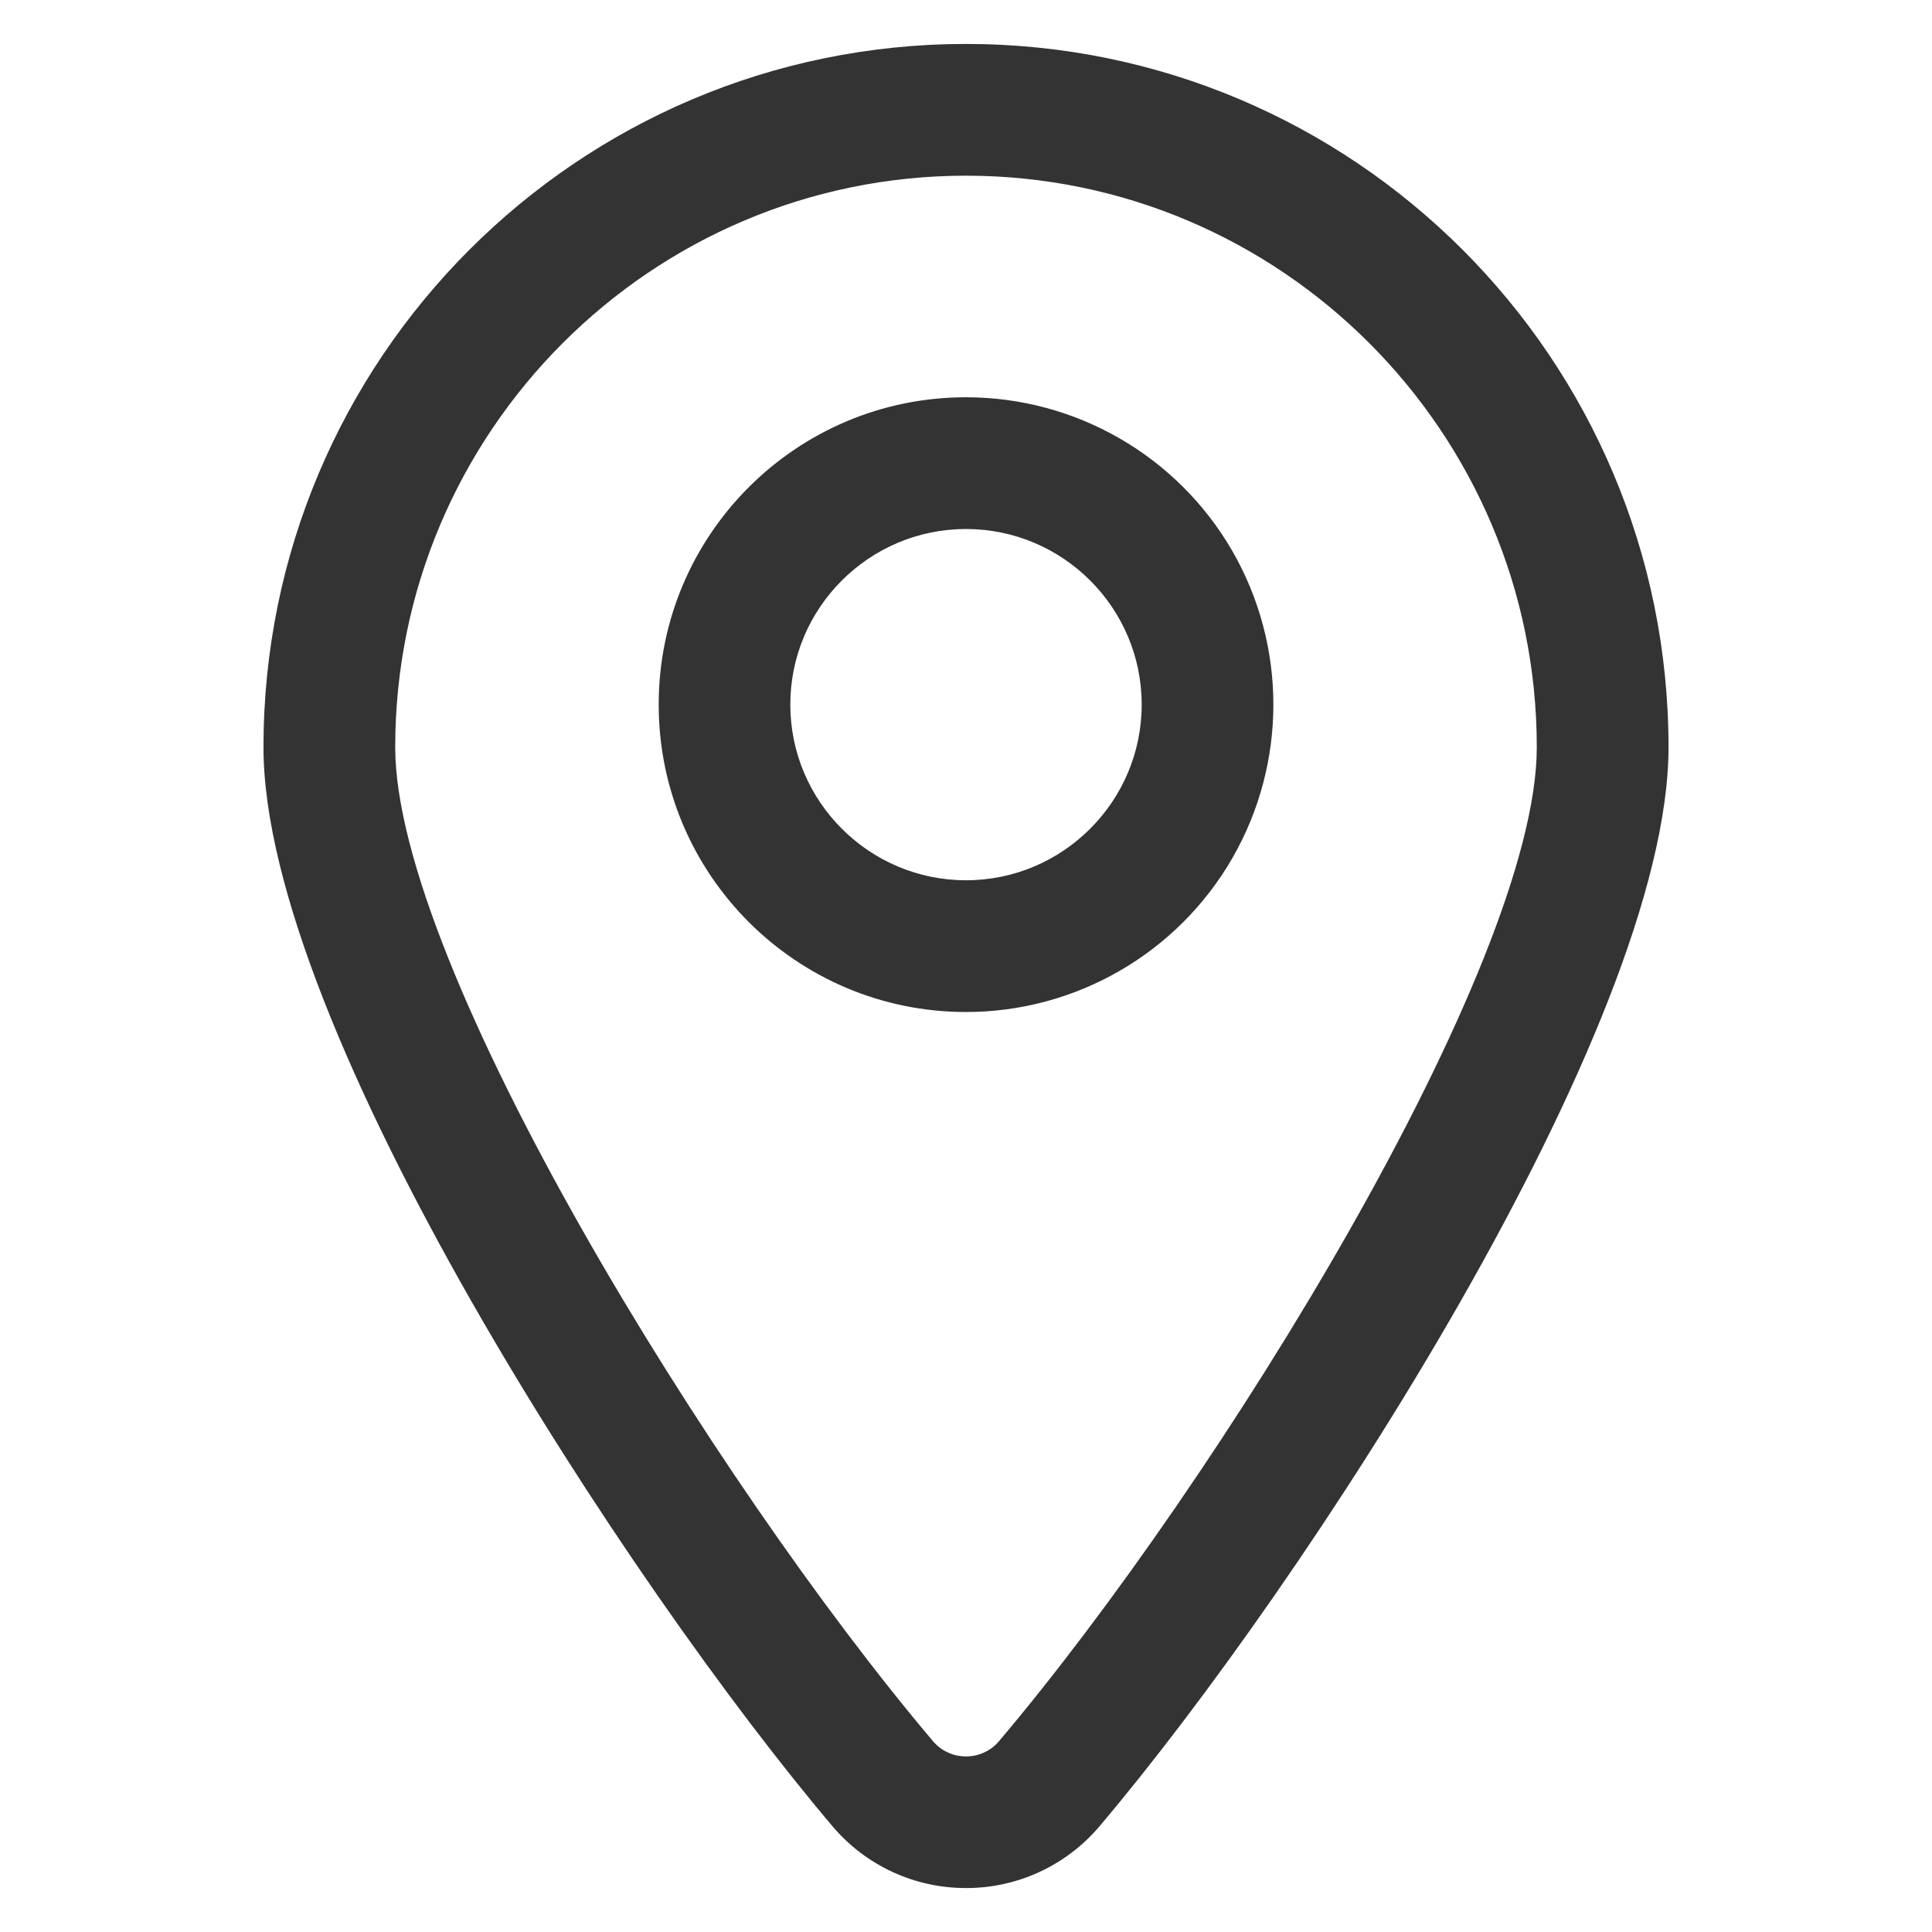 <?xml version="1.0" encoding="UTF-8"?>
<svg width="16px" height="16px" viewBox="0 0 16 16" version="1.1" xmlns="http://www.w3.org/2000/svg" xmlns:xlink="http://www.w3.org/1999/xlink">
    <!-- Generator: Sketch 51.2 (57519) - http://www.bohemiancoding.com/sketch -->
    <title>ico_地址</title>
    <desc>Created with Sketch.</desc>
    <defs></defs>
    <g id="设计稿" stroke="none" stroke-width="1" fill="none" fill-rule="evenodd">
        <g id="ImClass官网--功能概述" transform="translate(-1140, -1330)" fill-rule="nonzero">
            <g id="申请试用" transform="translate(0, 900)">
                <g id="list_申请试用全部功能" transform="translate(1010, 67)">
                    <g id="所在地域" transform="translate(115, 351)">
                        <g id="ico_地址" transform="translate(15, 12)">
                            <rect id="Rectangle-path" fill="#000000" opacity="0" x="0" y="0" width="16" height="16"></rect>
                            <path d="M8,0.364 C11.213,0.364 13.818,2.971 13.818,6.188 C13.818,8.508 10.794,13.131 9.106,15.124 C8.831,15.449 8.426,15.637 8,15.636 C7.574,15.637 7.169,15.449 6.894,15.124 C5.206,13.131 2.182,8.508 2.182,6.188 C2.182,2.971 4.787,0.364 8,0.364 Z M8.274,14.419 C10.089,12.274 12.727,8.002 12.727,6.188 C12.727,3.578 10.607,1.455 8,1.455 C5.393,1.455 3.273,3.578 3.273,6.188 C3.273,8.002 5.911,12.274 7.726,14.419 C7.794,14.5 7.894,14.546 8,14.546 C8.106,14.546 8.206,14.5 8.274,14.419 Z M8,3.29 C8.909,3.29 9.75,3.775 10.205,4.562 C10.659,5.35 10.659,6.32 10.205,7.108 C9.75,7.896 8.909,8.381 8,8.381 C6.594,8.381 5.455,7.241 5.455,5.835 C5.455,4.43 6.594,3.29 8,3.29 Z M8,7.29 C8.802,7.29 9.455,6.637 9.455,5.835 C9.455,5.033 8.802,4.381 8,4.381 C7.198,4.381 6.545,5.033 6.545,5.835 C6.545,6.637 7.198,7.29 8,7.29 Z" id="Shape" fill="#333333"></path>
                        </g>
                    </g>
                </g>
            </g>
        </g>
    </g>
</svg>